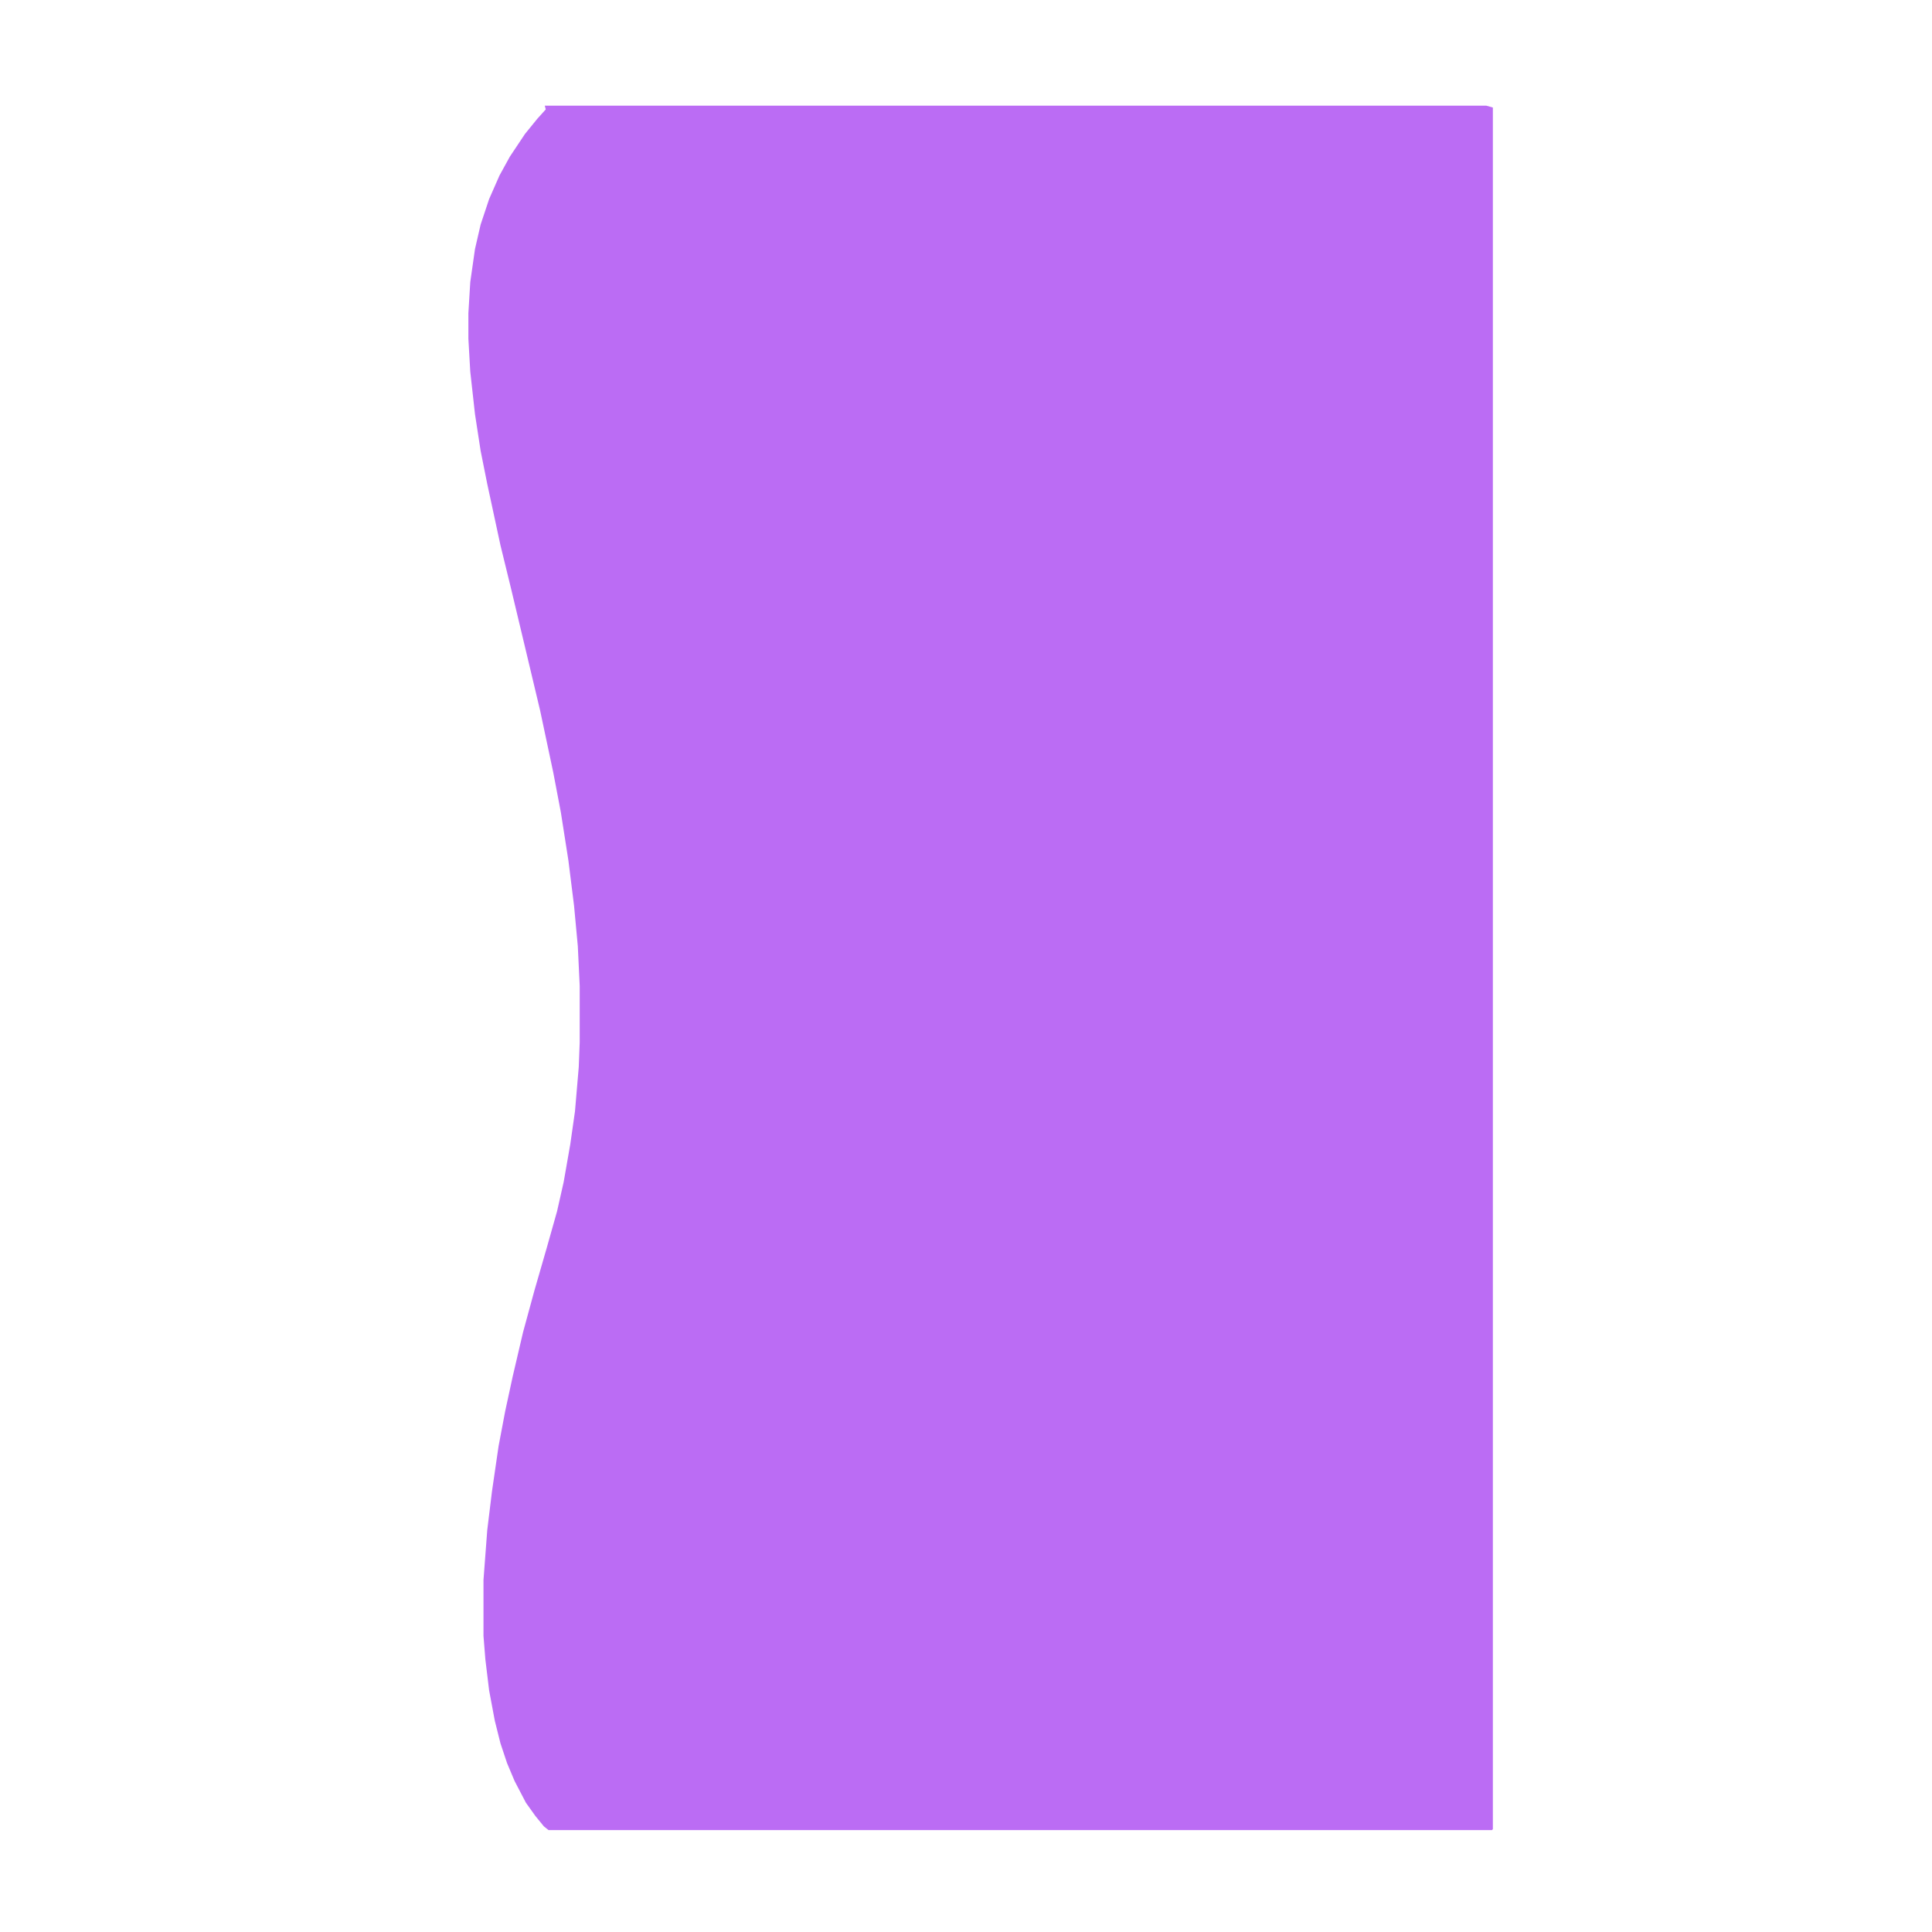 <?xml version="1.0" encoding="UTF-8"?>
<svg version="1.1" viewBox="0 0 1503 2048" width="1280" height="1280" xmlns="http://www.w3.org/2000/svg">
<path transform="translate(305,112)" d="m0 0h998l7 2v1825l-1 1h-1e3l-5-4-9-11-10-14-12-23-8-19-7-21-6-24-6-32-4-33-2-25v-59l4-53 5-41 7-48 7-37 8-37 11-47 12-44 13-45 11-39 7-31 7-40 5-35 4-47 1-26v-60l-2-42-4-43-6-48-8-51-8-42-14-66-15-63-16-67-11-45-14-65-7-35-6-39-5-45-2-35v-27l2-33 5-35 6-26 9-27 11-25 11-20 16-24 13-16 9-10z" fill="#BB6CF4"/>
</svg>
